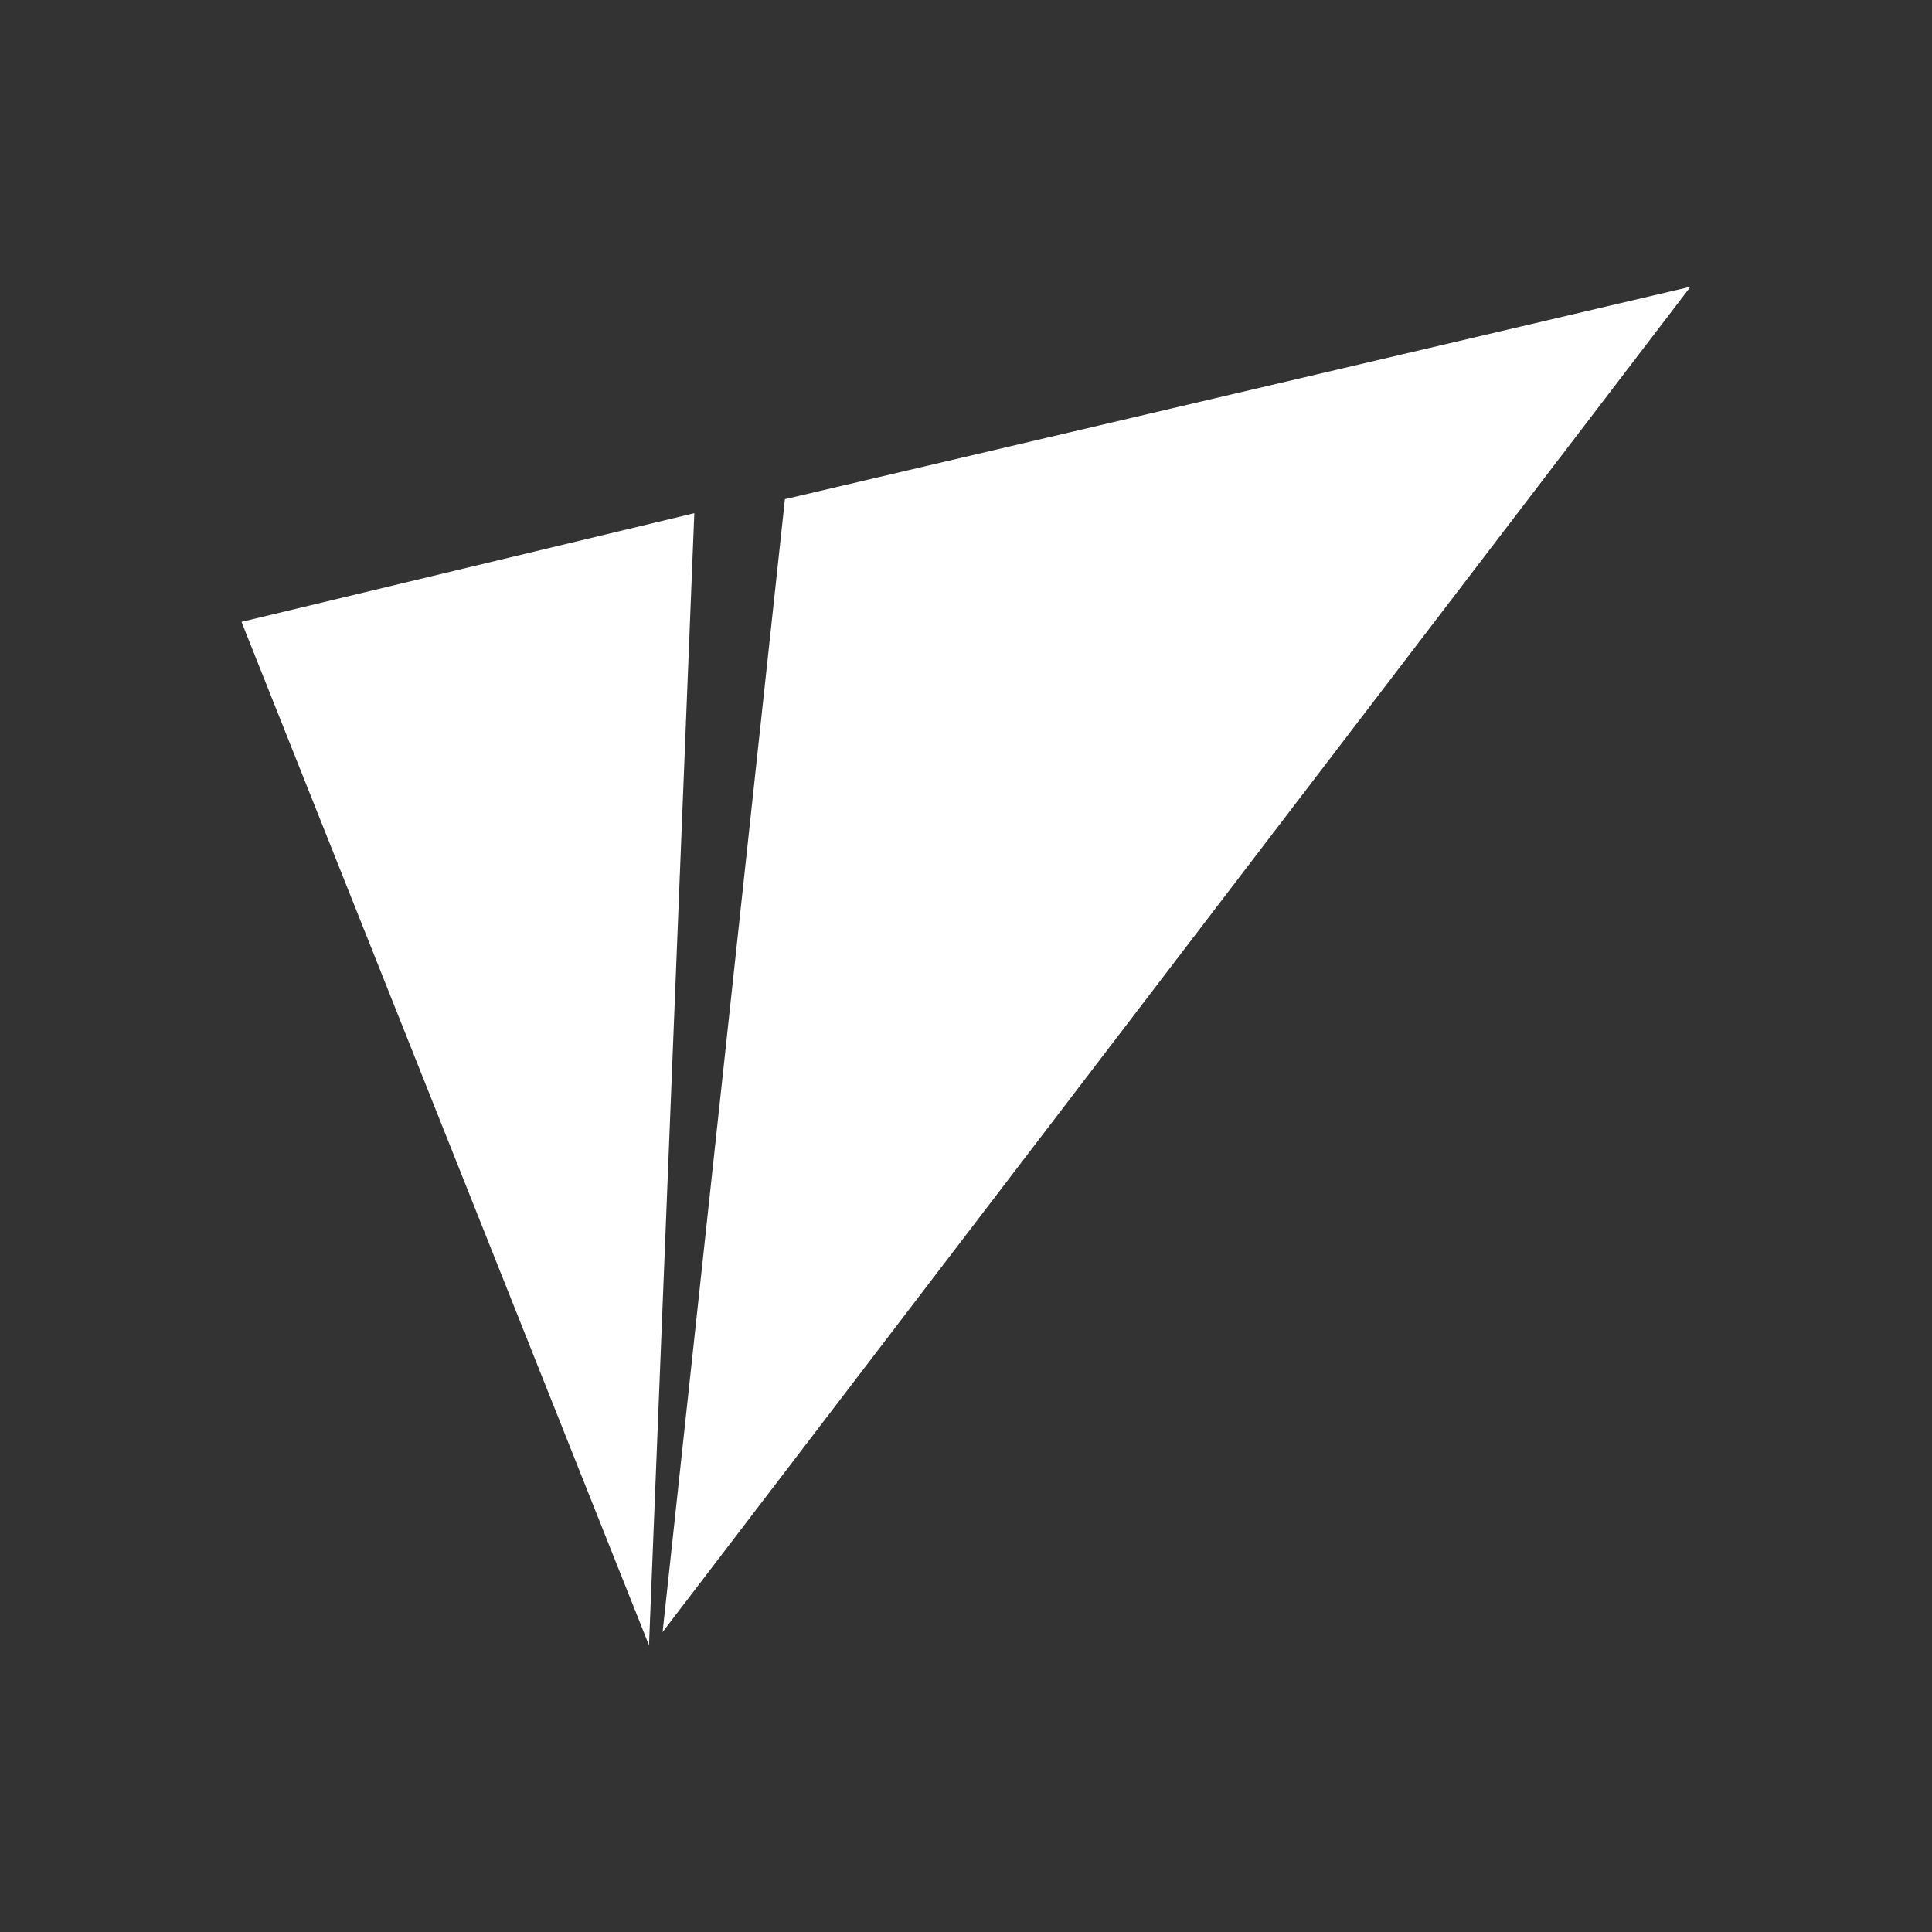 <svg width="24" height="24" viewBox="0 0 24 24" fill="none" xmlns="http://www.w3.org/2000/svg">
<rect x="0" y="0" width="24" height="24" fill="#333333" stroke="none"/>
<path d="M3 7.725L8.625 6.375L8.062 20.438L3 7.725ZM9.75 6.201L21 3.562L8.231 20.274L9.75 6.206V6.201Z" fill="white"/>
</svg>
